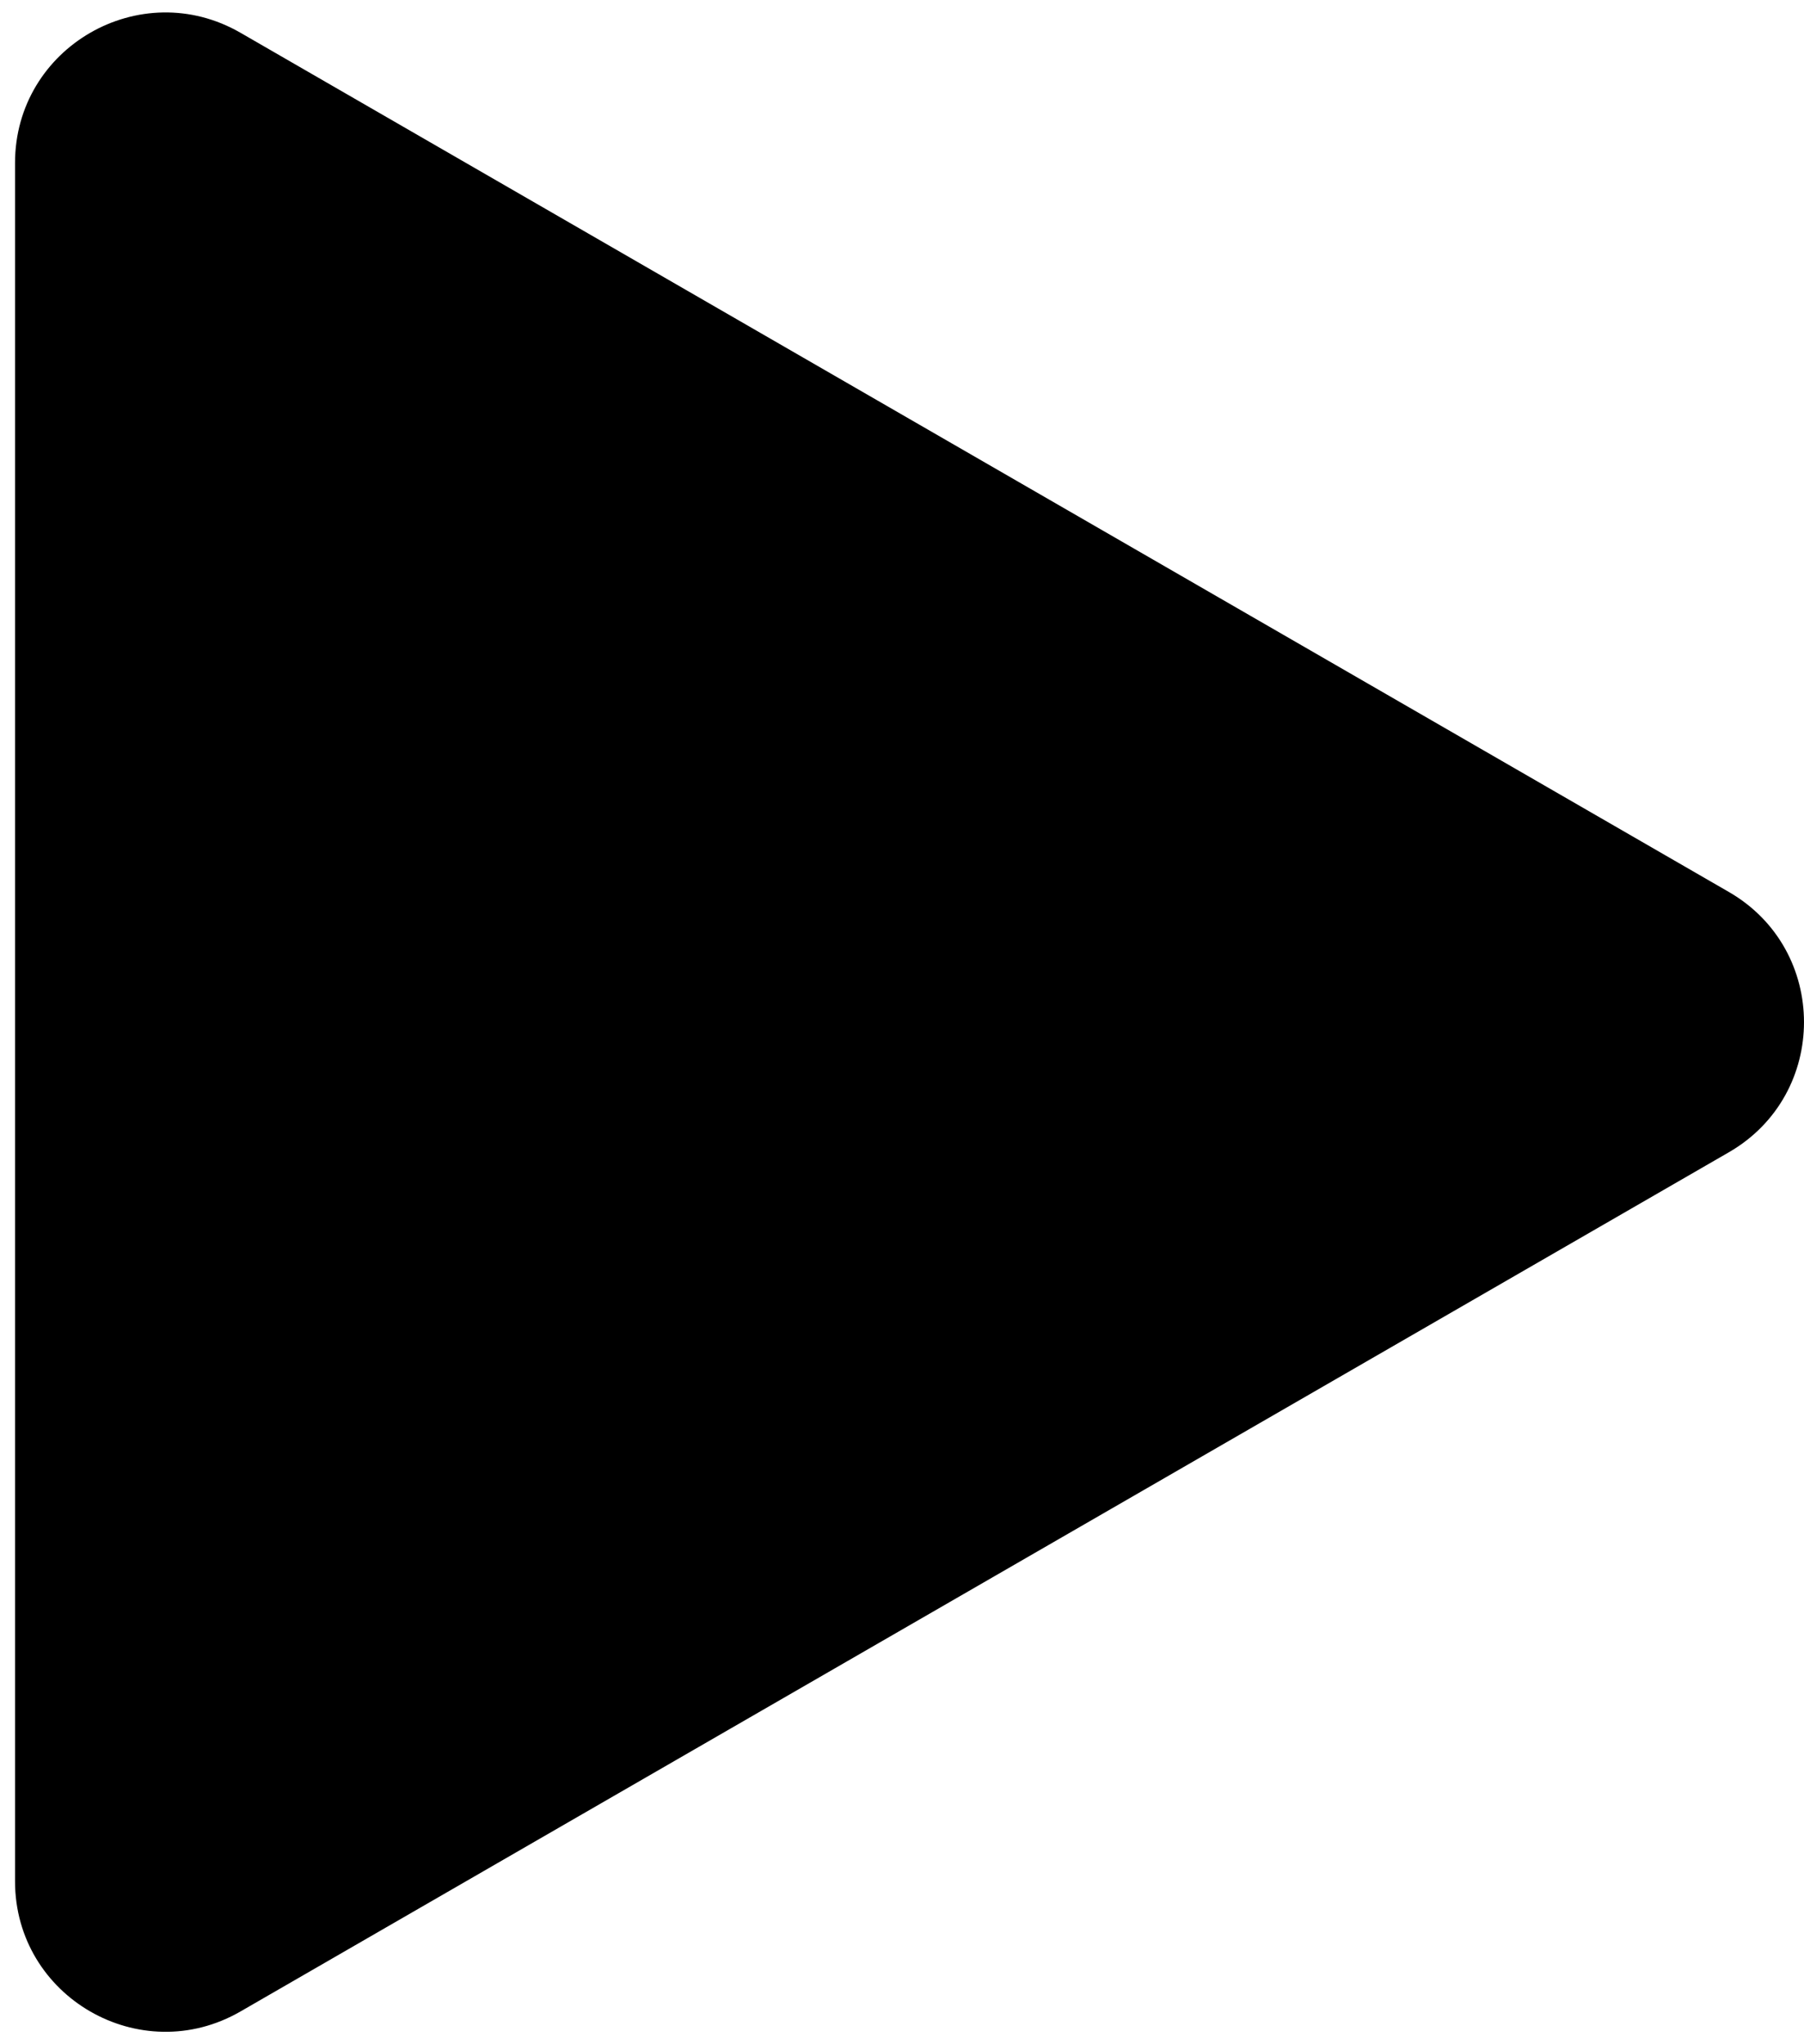 <svg width="60" height="68" viewBox="0 0 60 68" fill="none" xmlns="http://www.w3.org/2000/svg">
    <path d="M57.5 29.67C60.833 31.594 60.833 36.406 57.5 38.33L8 66.909C4.667 68.834 0.5 66.428 0.5 62.579L0.5 5.421C0.5 1.572 4.667 -0.833 8 1.091L57.5 29.67Z"
          fill="black"/>
</svg>
